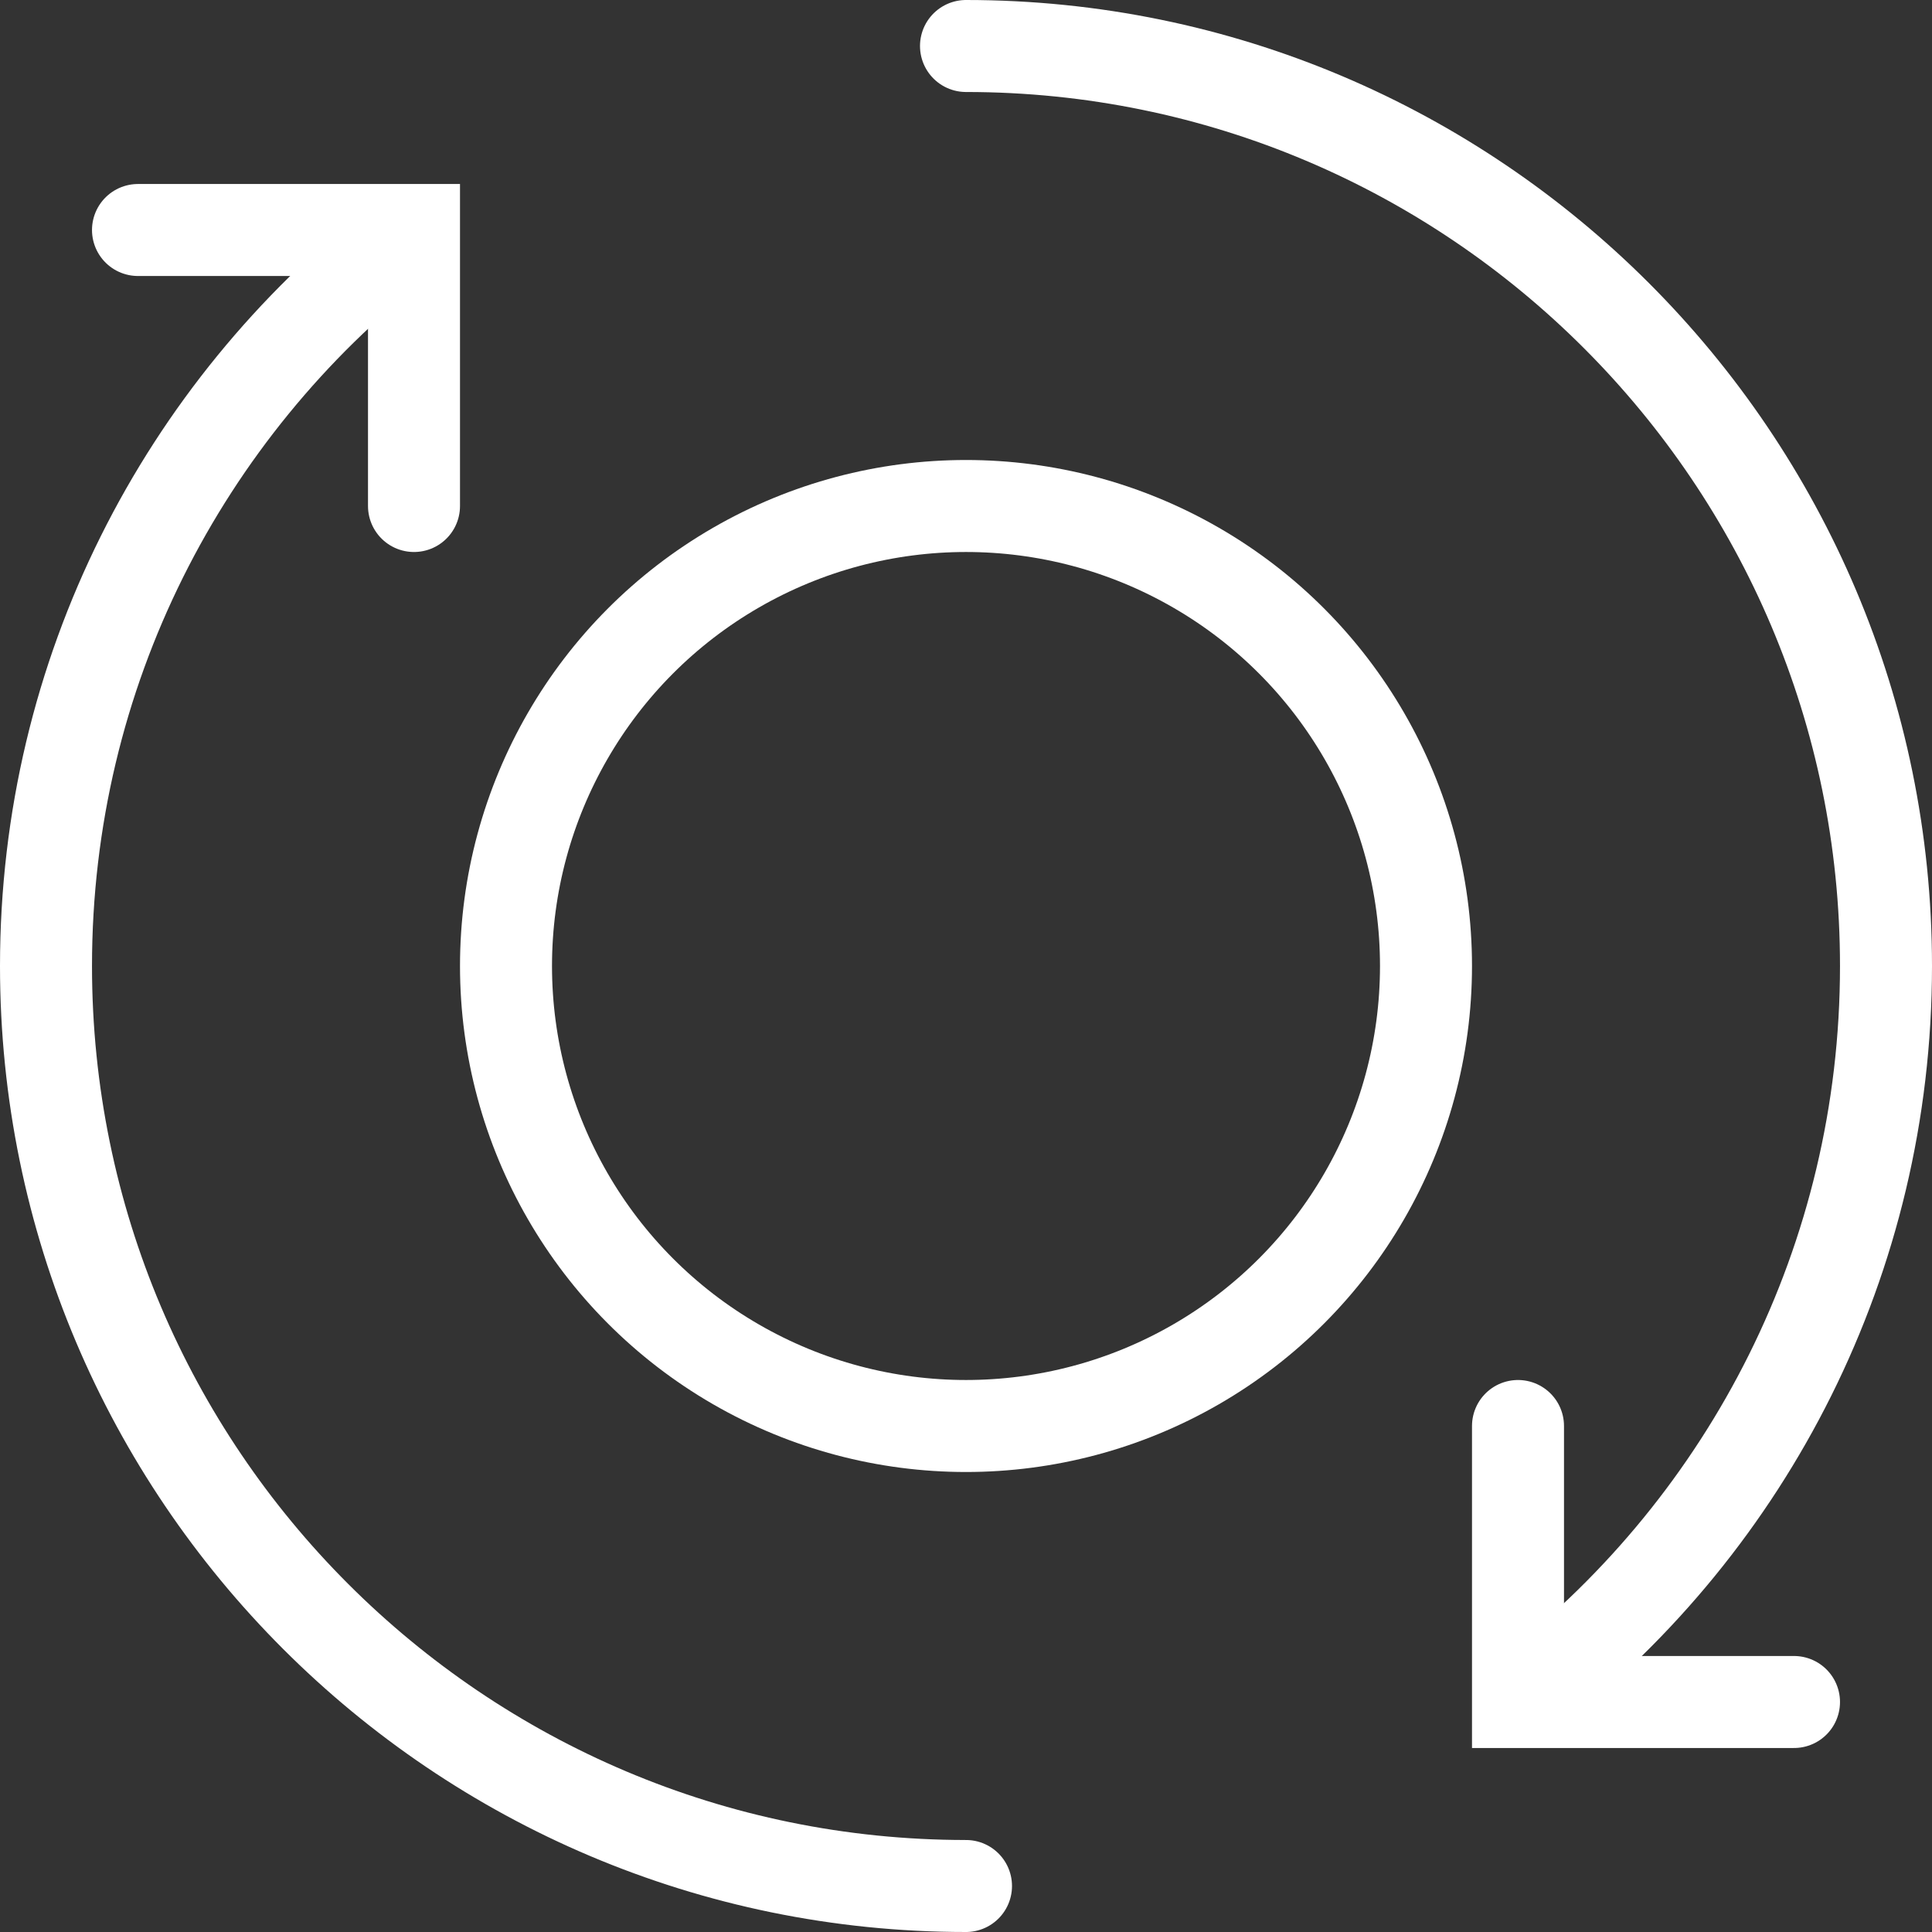 <?xml version="1.0" encoding="UTF-8" standalone="no"?><!DOCTYPE svg PUBLIC "-//W3C//DTD SVG 1.1//EN" "http://www.w3.org/Graphics/SVG/1.1/DTD/svg11.dtd"><svg width="100%" height="100%" viewBox="0 0 21 21" version="1.1" xmlns="http://www.w3.org/2000/svg" xmlns:xlink="http://www.w3.org/1999/xlink" xml:space="preserve" xmlns:serif="http://www.serif.com/" style="fill-rule:evenodd;clip-rule:evenodd;stroke-linecap:round;"><rect x="0" y="0" width="21" height="21" fill="#333333" stroke="none"/><path d="M4.334,2.629c-2.334,1.831 -3.834,4.677 -3.834,7.871c0,5.519 4.481,10 10,10" style="fill:none;stroke:#fff;stroke-width:1px;"/><path d="M1.5,2.5l3,0l0,3" style="fill:none;stroke:#fff;stroke-width:1px;"/><path d="M16.666,18.371c2.334,-1.831 3.834,-4.677 3.834,-7.871c0,-5.519 -4.481,-10 -10,-10" style="fill:none;stroke:#fff;stroke-width:1px;"/><path d="M19.5,18.5l-3,0l0,-3" style="fill:none;stroke:#fff;stroke-width:1px;"/><circle cx="10.5" cy="10.5" r="5" style="fill:none;stroke:#fff;stroke-width:1px;stroke-linejoin:round;"/></svg>